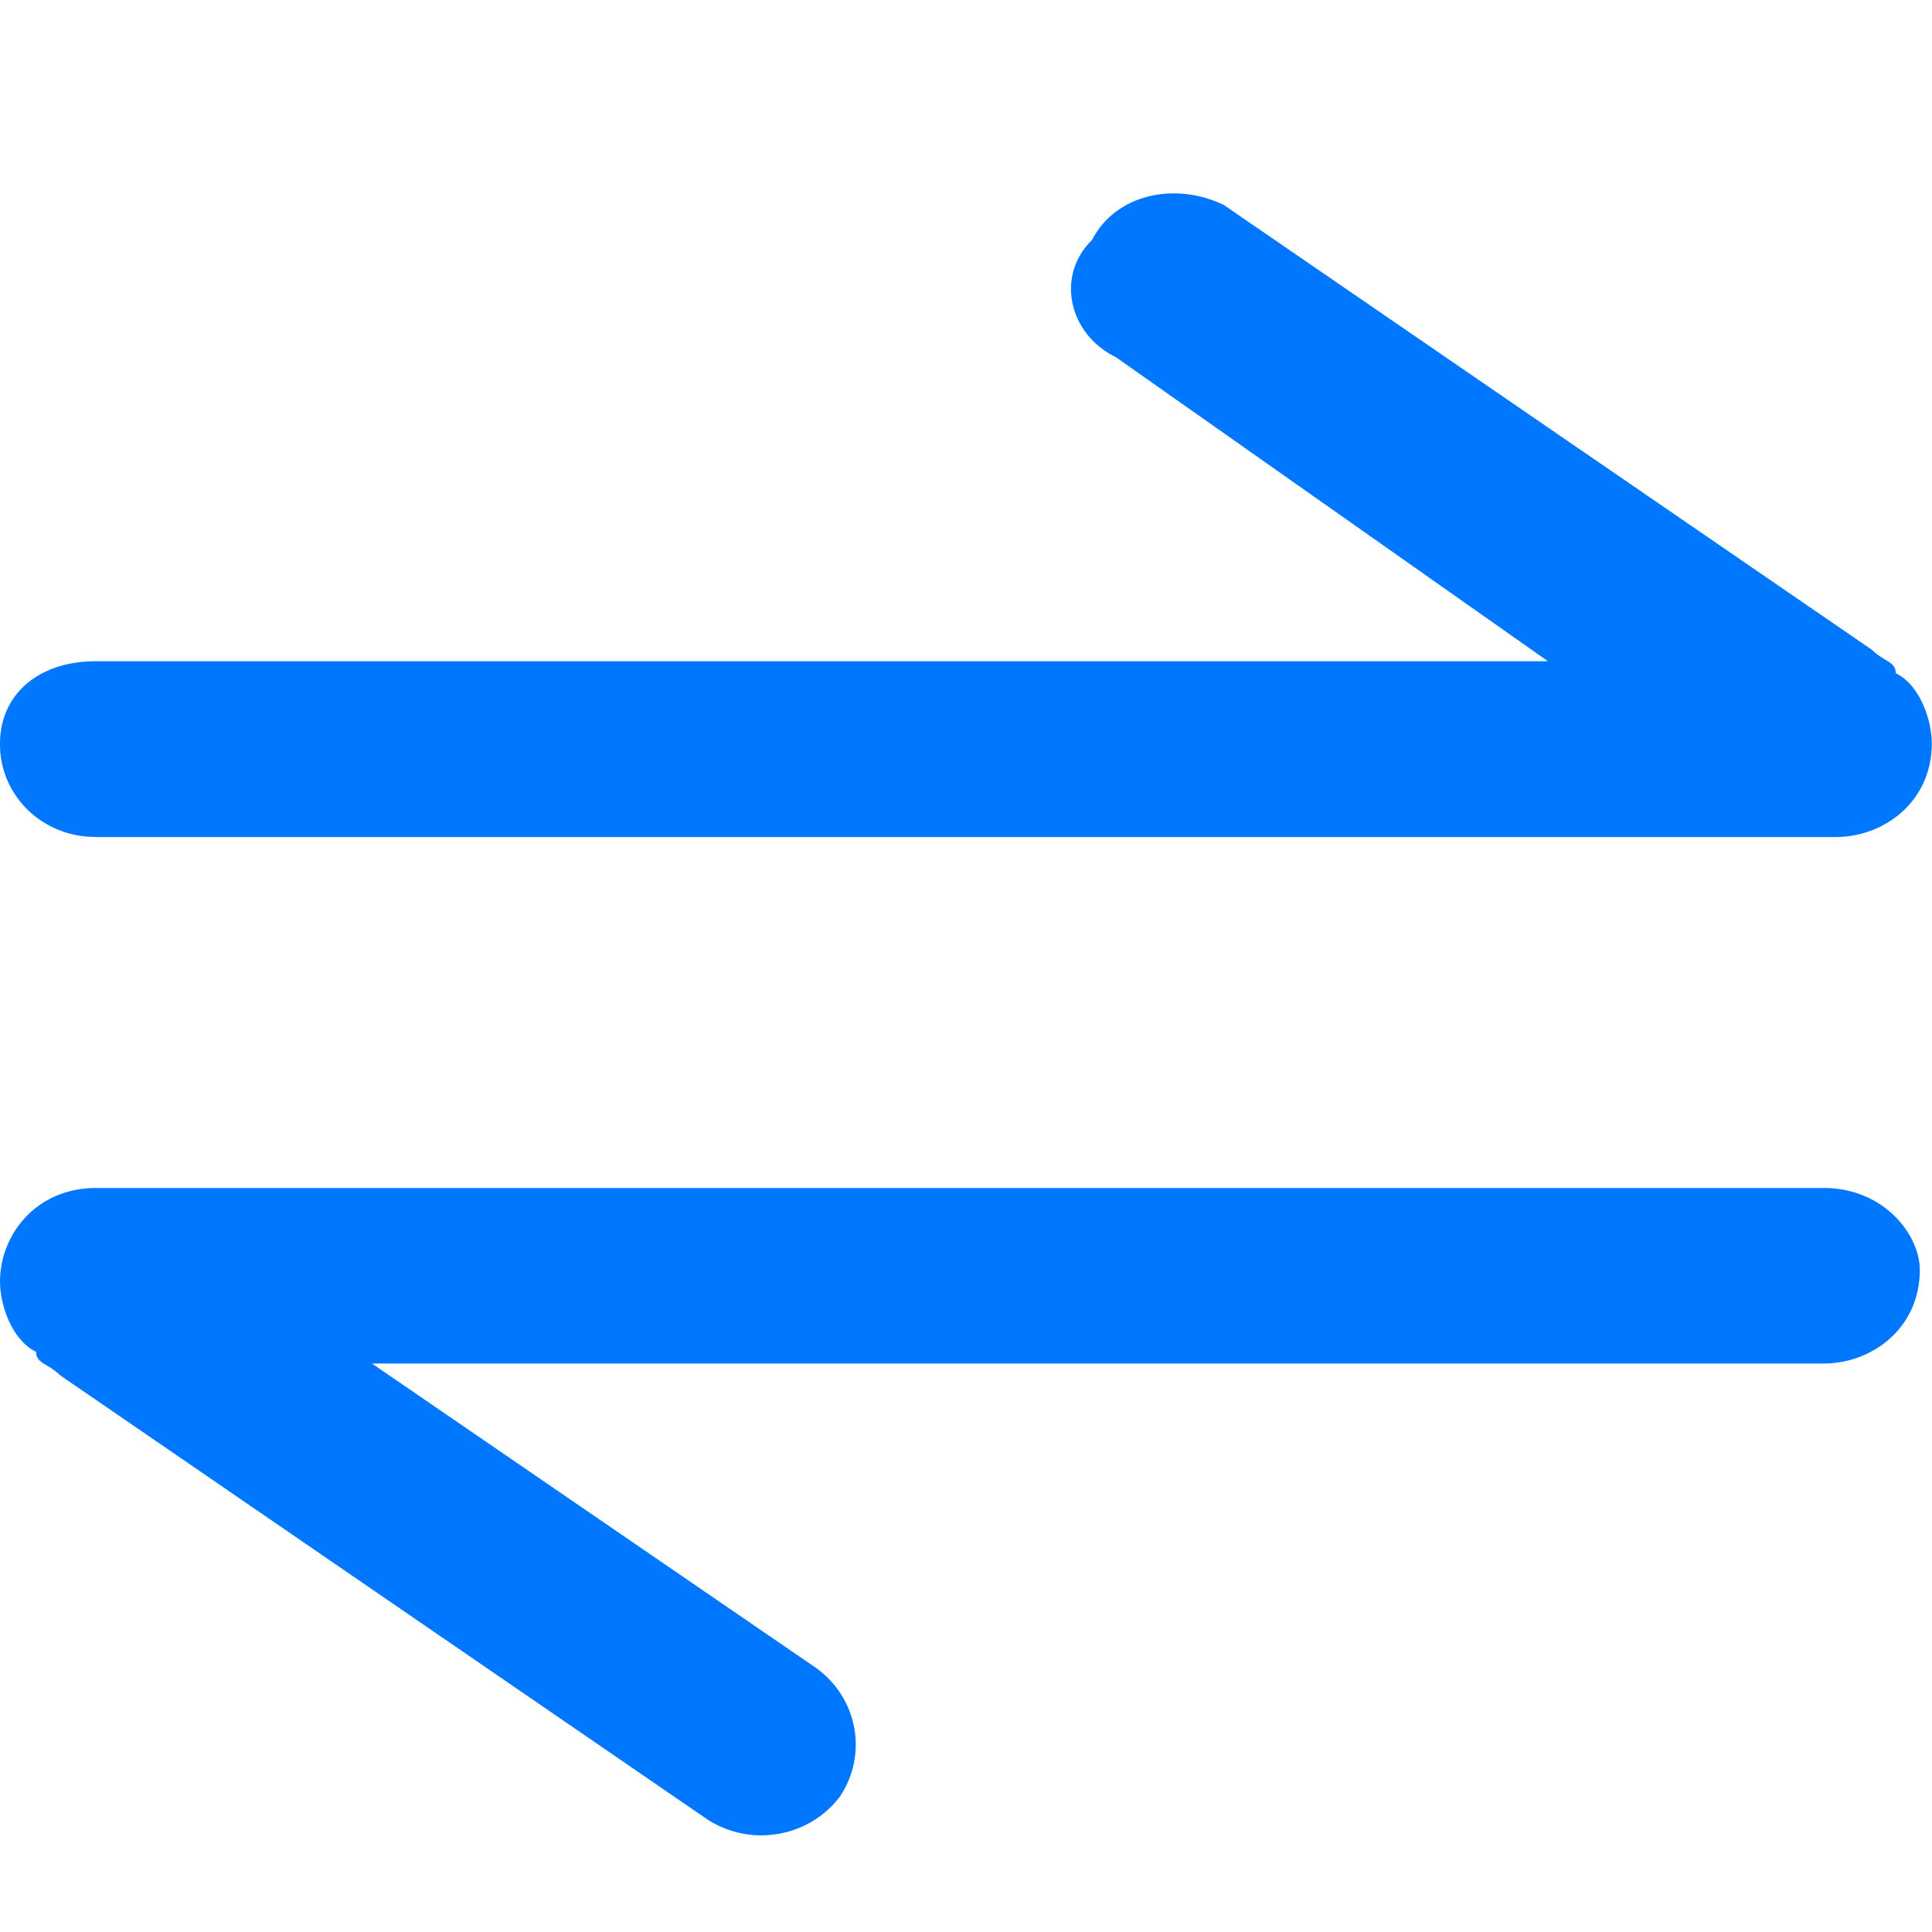 <?xml version="1.0" encoding="UTF-8"?>
<svg width="20px" height="20px" viewBox="0 0 20 20" version="1.1" xmlns="http://www.w3.org/2000/svg" xmlns:xlink="http://www.w3.org/1999/xlink">
    <!-- Generator: Sketch 52.1 (67048) - http://www.bohemiancoding.com/sketch -->
    <title>17.icon_conversion</title>
    <desc>Created with Sketch.</desc>
    <g id="17.icon_conversion" stroke="none" stroke-width="1" fill="none" fill-rule="evenodd">
        <g id="12.icon_conversion" transform="translate(0, 2)" fill="#0077FF" fill-rule="nonzero">
            <path d="M18.88,10.298 C19.501,10.298 19.874,10.782 19.874,11.146 C19.874,11.751 19.377,12.115 18.88,12.115 L3.85,12.115 L8.446,15.265 C8.878,15.574 8.988,16.159 8.695,16.598 C8.377,17.019 7.778,17.125 7.329,16.839 L0.621,12.236 C0.499,12.115 0.373,12.115 0.373,11.994 C0.122,11.872 0,11.508 0,11.267 C0,10.782 0.373,10.298 0.994,10.298 L18.88,10.298 Z M0.994,6.664 C0.729,6.667 0.474,6.566 0.287,6.384 C0.1,6.201 -0.004,5.953 0,5.695 C0,5.21 0.373,4.845 0.994,4.845 L16.024,4.845 L11.552,1.698 C11.055,1.455 10.931,0.848 11.303,0.486 C11.552,0.002 12.174,-0.119 12.669,0.122 L19.377,4.726 C19.501,4.848 19.625,4.848 19.625,4.969 C19.874,5.089 19.998,5.453 19.998,5.696 C19.998,6.301 19.501,6.665 19.004,6.665 L0.994,6.665 L0.994,6.664 Z" id="Shape"></path>
        </g>
    </g>
</svg>